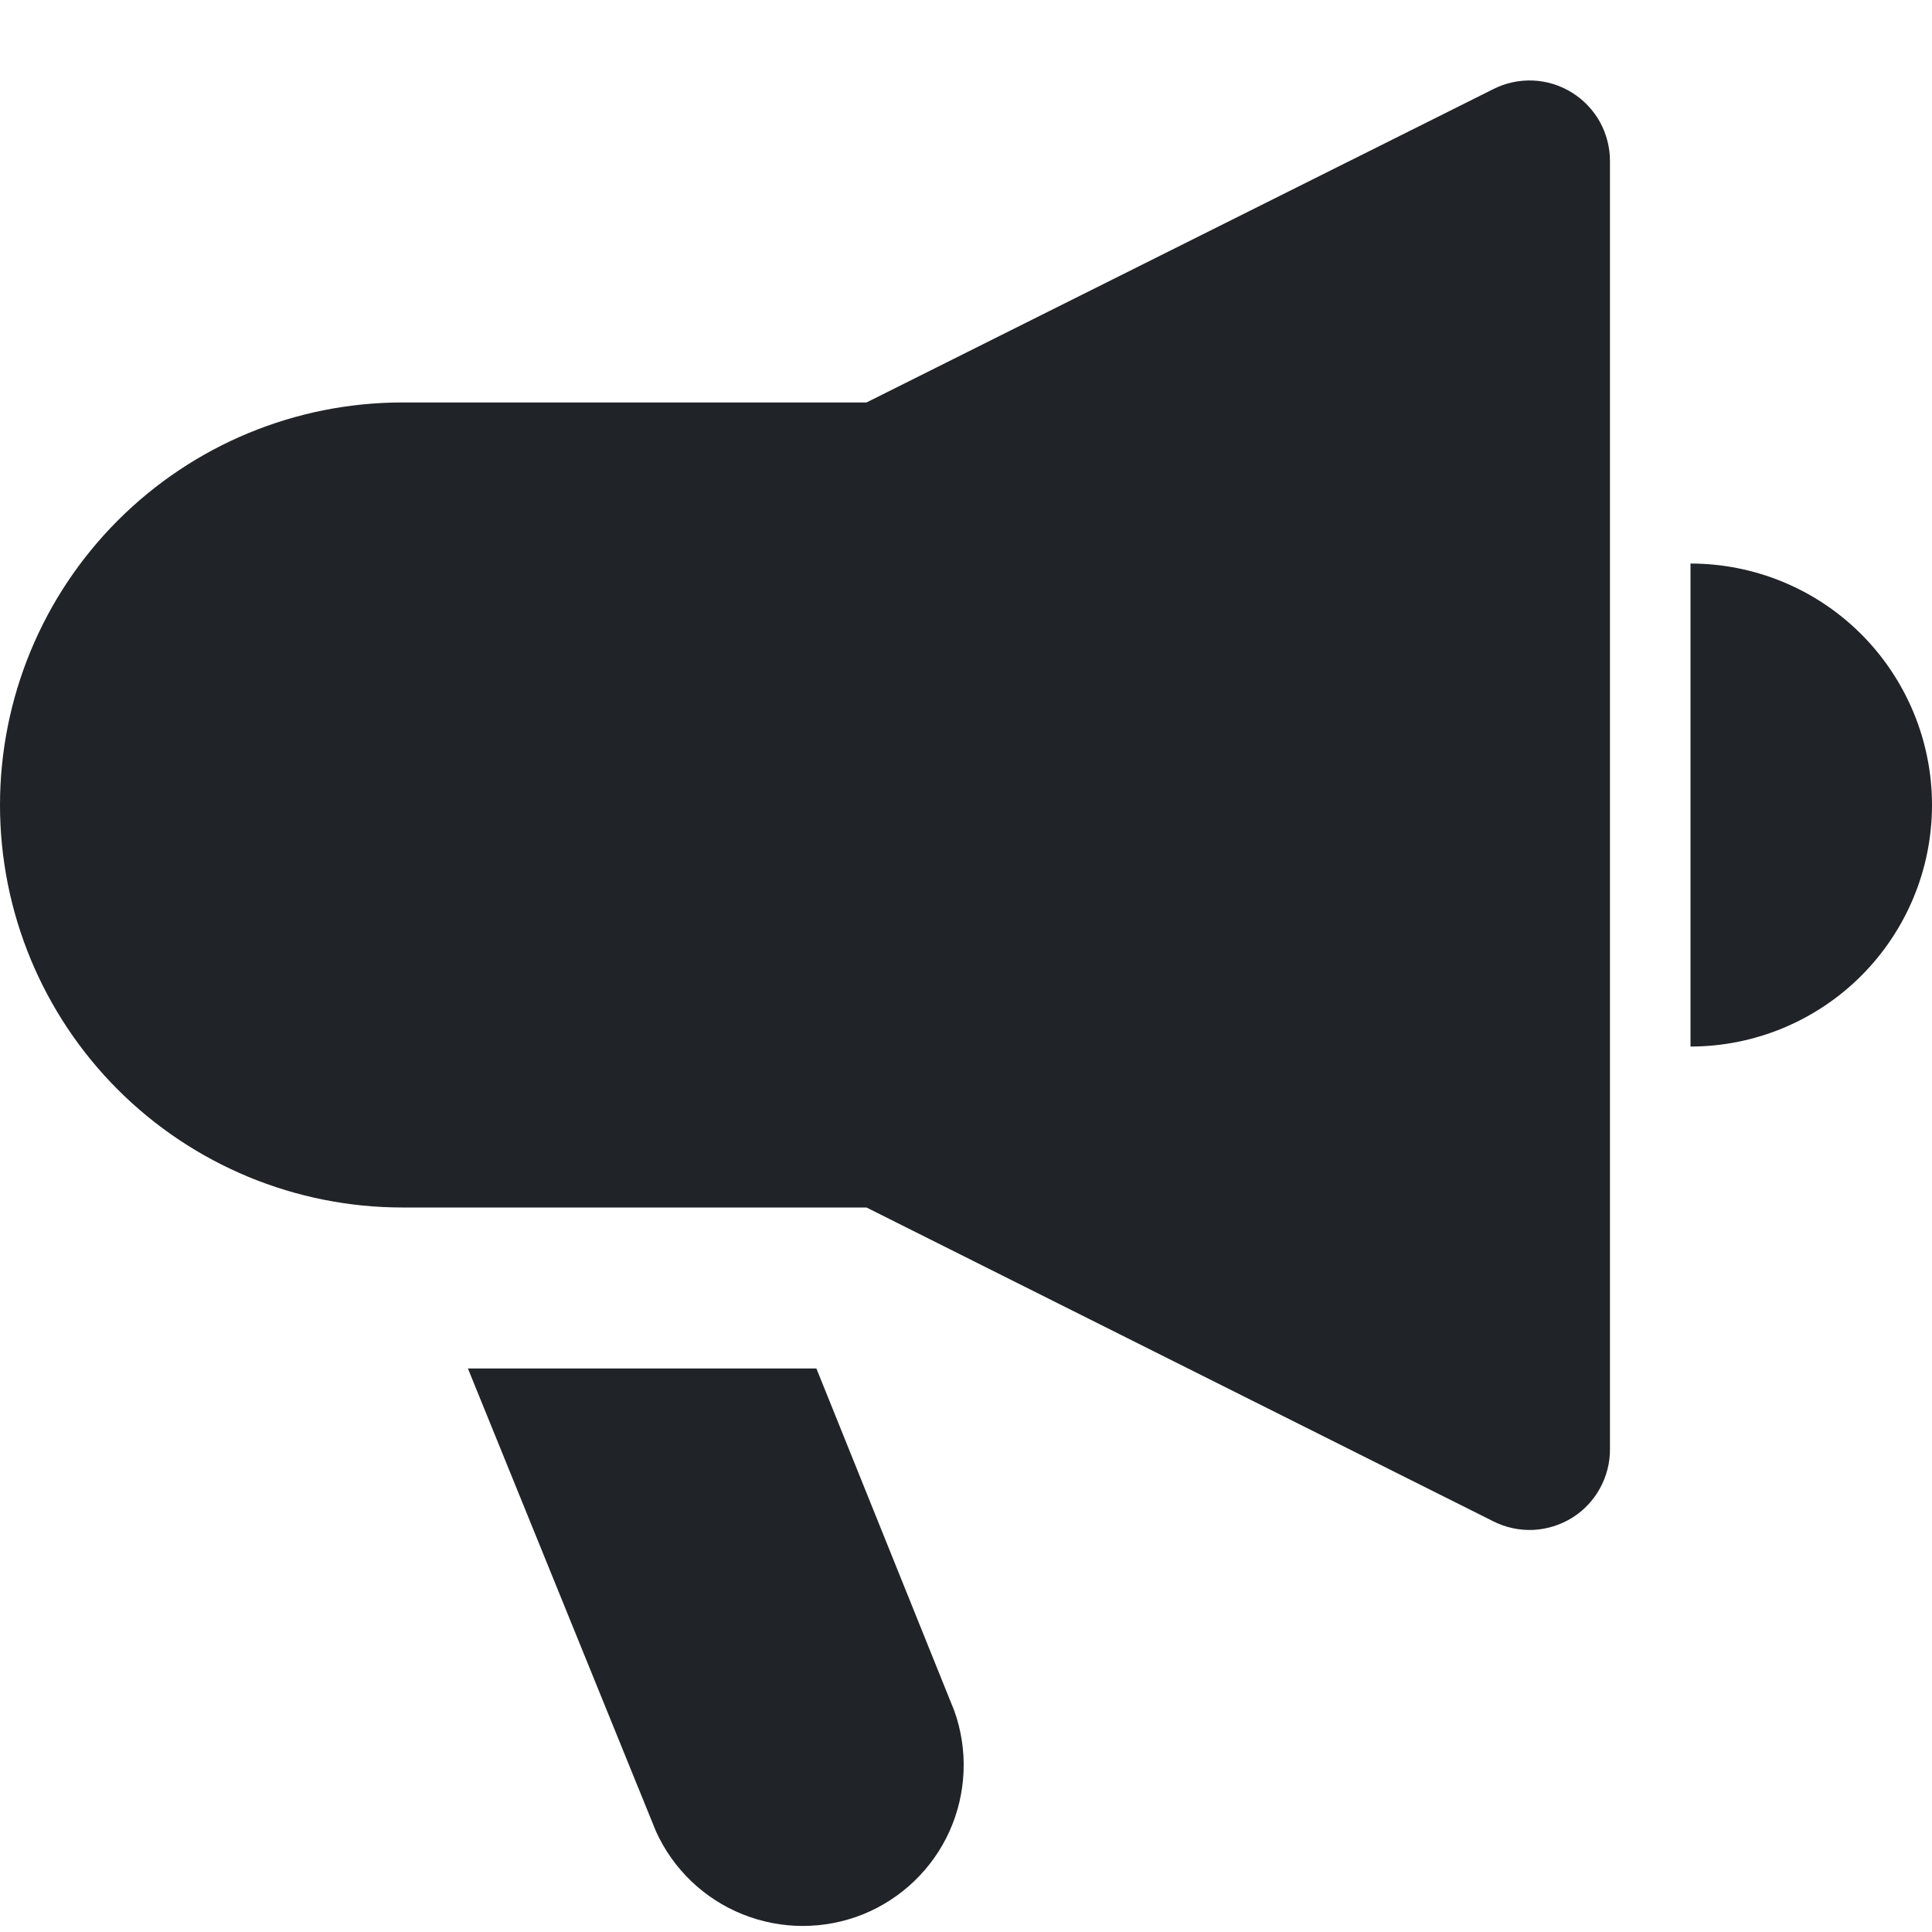 <svg width="16" height="16" viewBox="0 0 16 16" fill="none" xmlns="http://www.w3.org/2000/svg">
<g clip-path="url(#clip0_3_1661)">
<path fill-rule="evenodd" clip-rule="evenodd" d="M13.017 0.766C12.92 0.706 12.81 0.672 12.697 0.667C12.583 0.662 12.47 0.686 12.369 0.737L7.176 3.333H3.333C2.449 3.333 1.601 3.684 0.976 4.31C0.351 4.935 0 5.783 0 6.667C0 7.551 0.351 8.399 0.976 9.024C1.601 9.649 2.449 10 3.333 10H7.176L12.369 12.6C12.471 12.651 12.584 12.675 12.698 12.67C12.812 12.664 12.922 12.63 13.019 12.57C13.116 12.51 13.195 12.426 13.25 12.326C13.305 12.226 13.334 12.114 13.333 12V1.333C13.333 1.22 13.304 1.108 13.249 1.008C13.193 0.909 13.114 0.826 13.017 0.766ZM14 4.667V8.667C14.53 8.667 15.039 8.456 15.414 8.081C15.789 7.706 16 7.197 16 6.667C16 6.136 15.789 5.628 15.414 5.252C15.039 4.877 14.53 4.667 14 4.667ZM3.875 11.333H6.761L7.903 14.168C8.019 14.492 8.005 14.849 7.864 15.164C7.723 15.478 7.465 15.725 7.146 15.854C6.826 15.982 6.469 15.982 6.149 15.853C5.83 15.725 5.572 15.477 5.431 15.163L3.875 11.333Z" fill="#202327"/>
</g>
<defs>
<clipPath id="clip0_3_1661">
<rect width="16" height="16" fill="white"/>
</clipPath>
</defs>
</svg>
